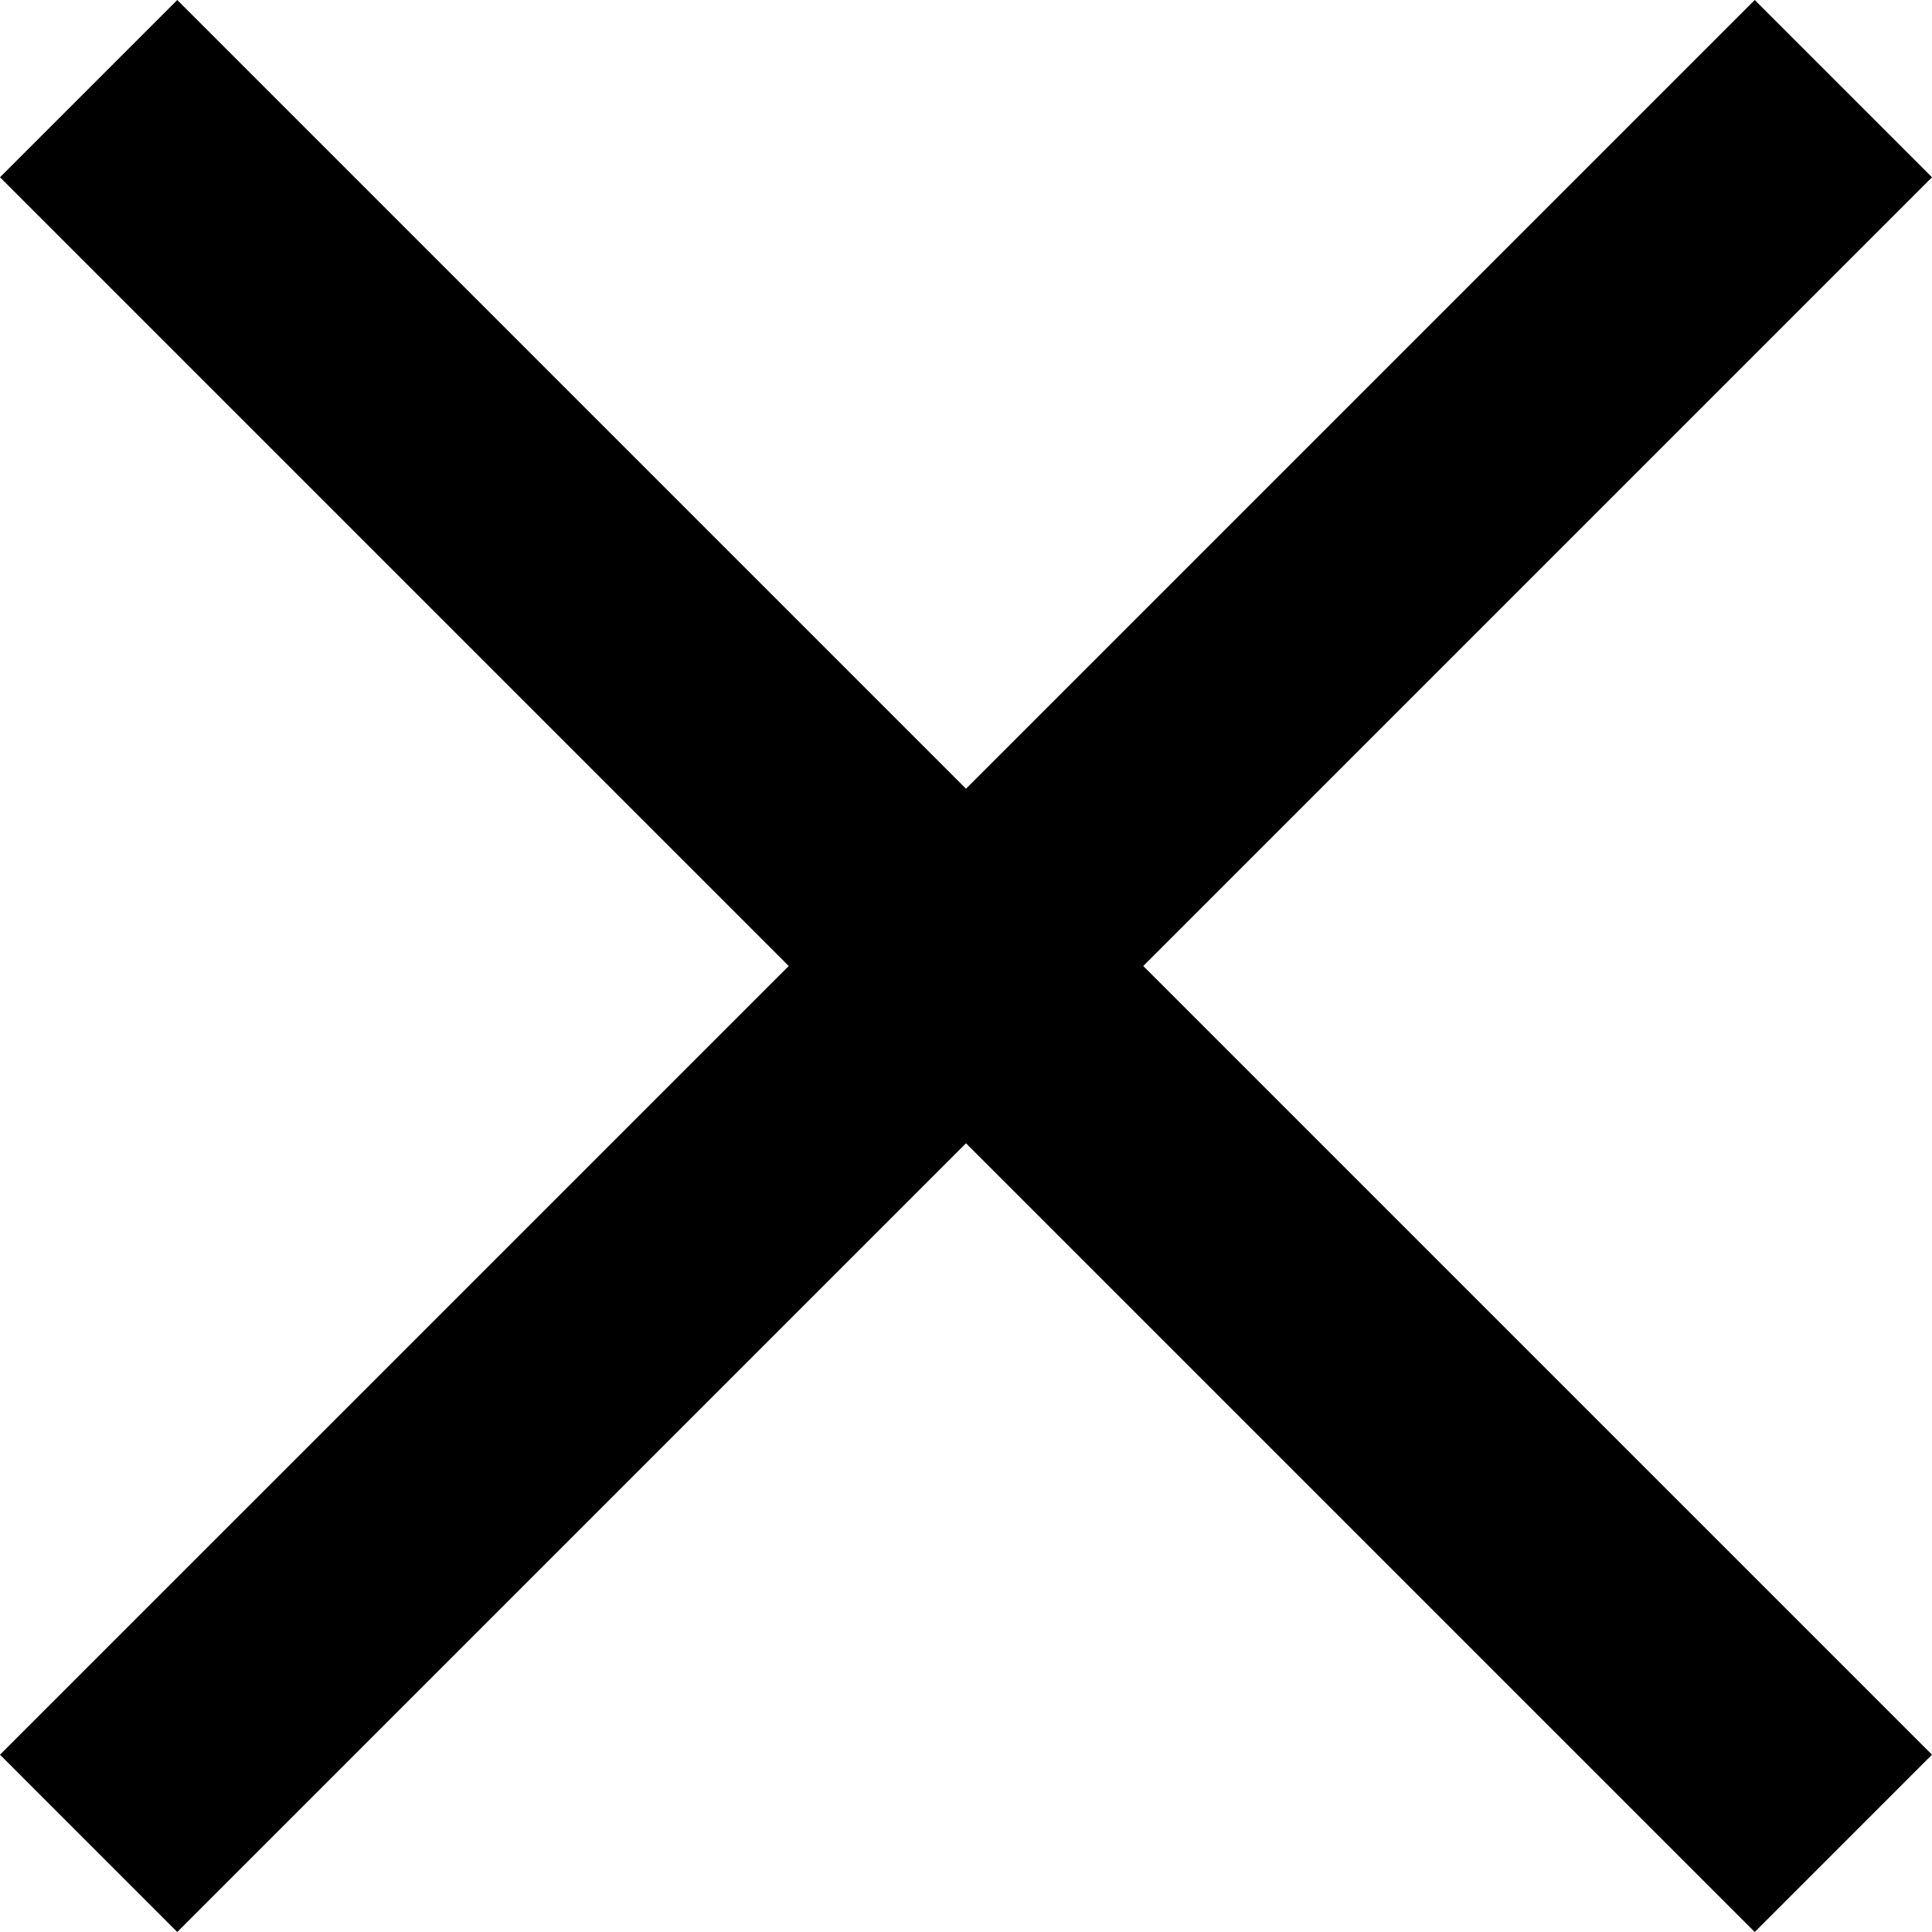 <svg xmlns:x="http://ns.adobe.com/Extensibility/1.0/" xmlns:i="http://ns.adobe.com/AdobeIllustrator/10.0/" xmlns:graph="http://ns.adobe.com/Graphs/1.0/" xmlns="http://www.w3.org/2000/svg" xmlns:xlink="http://www.w3.org/1999/xlink" version="1.1" x="0px" y="0px" viewBox="0 0 77.07 77.07" enable-background="new 0 0 77.07 77.07" xml:space="preserve"><g><g i:extraneous="self"><g><g><polygon points="0,7.071 7.071,0 77.07,69.998 69.999,77.07 0,7.071     "></polygon></g><g><polygon points="0,69.998 69.999,0 77.07,7.071 7.071,77.07 0,69.998     "></polygon></g></g></g></g></svg>
